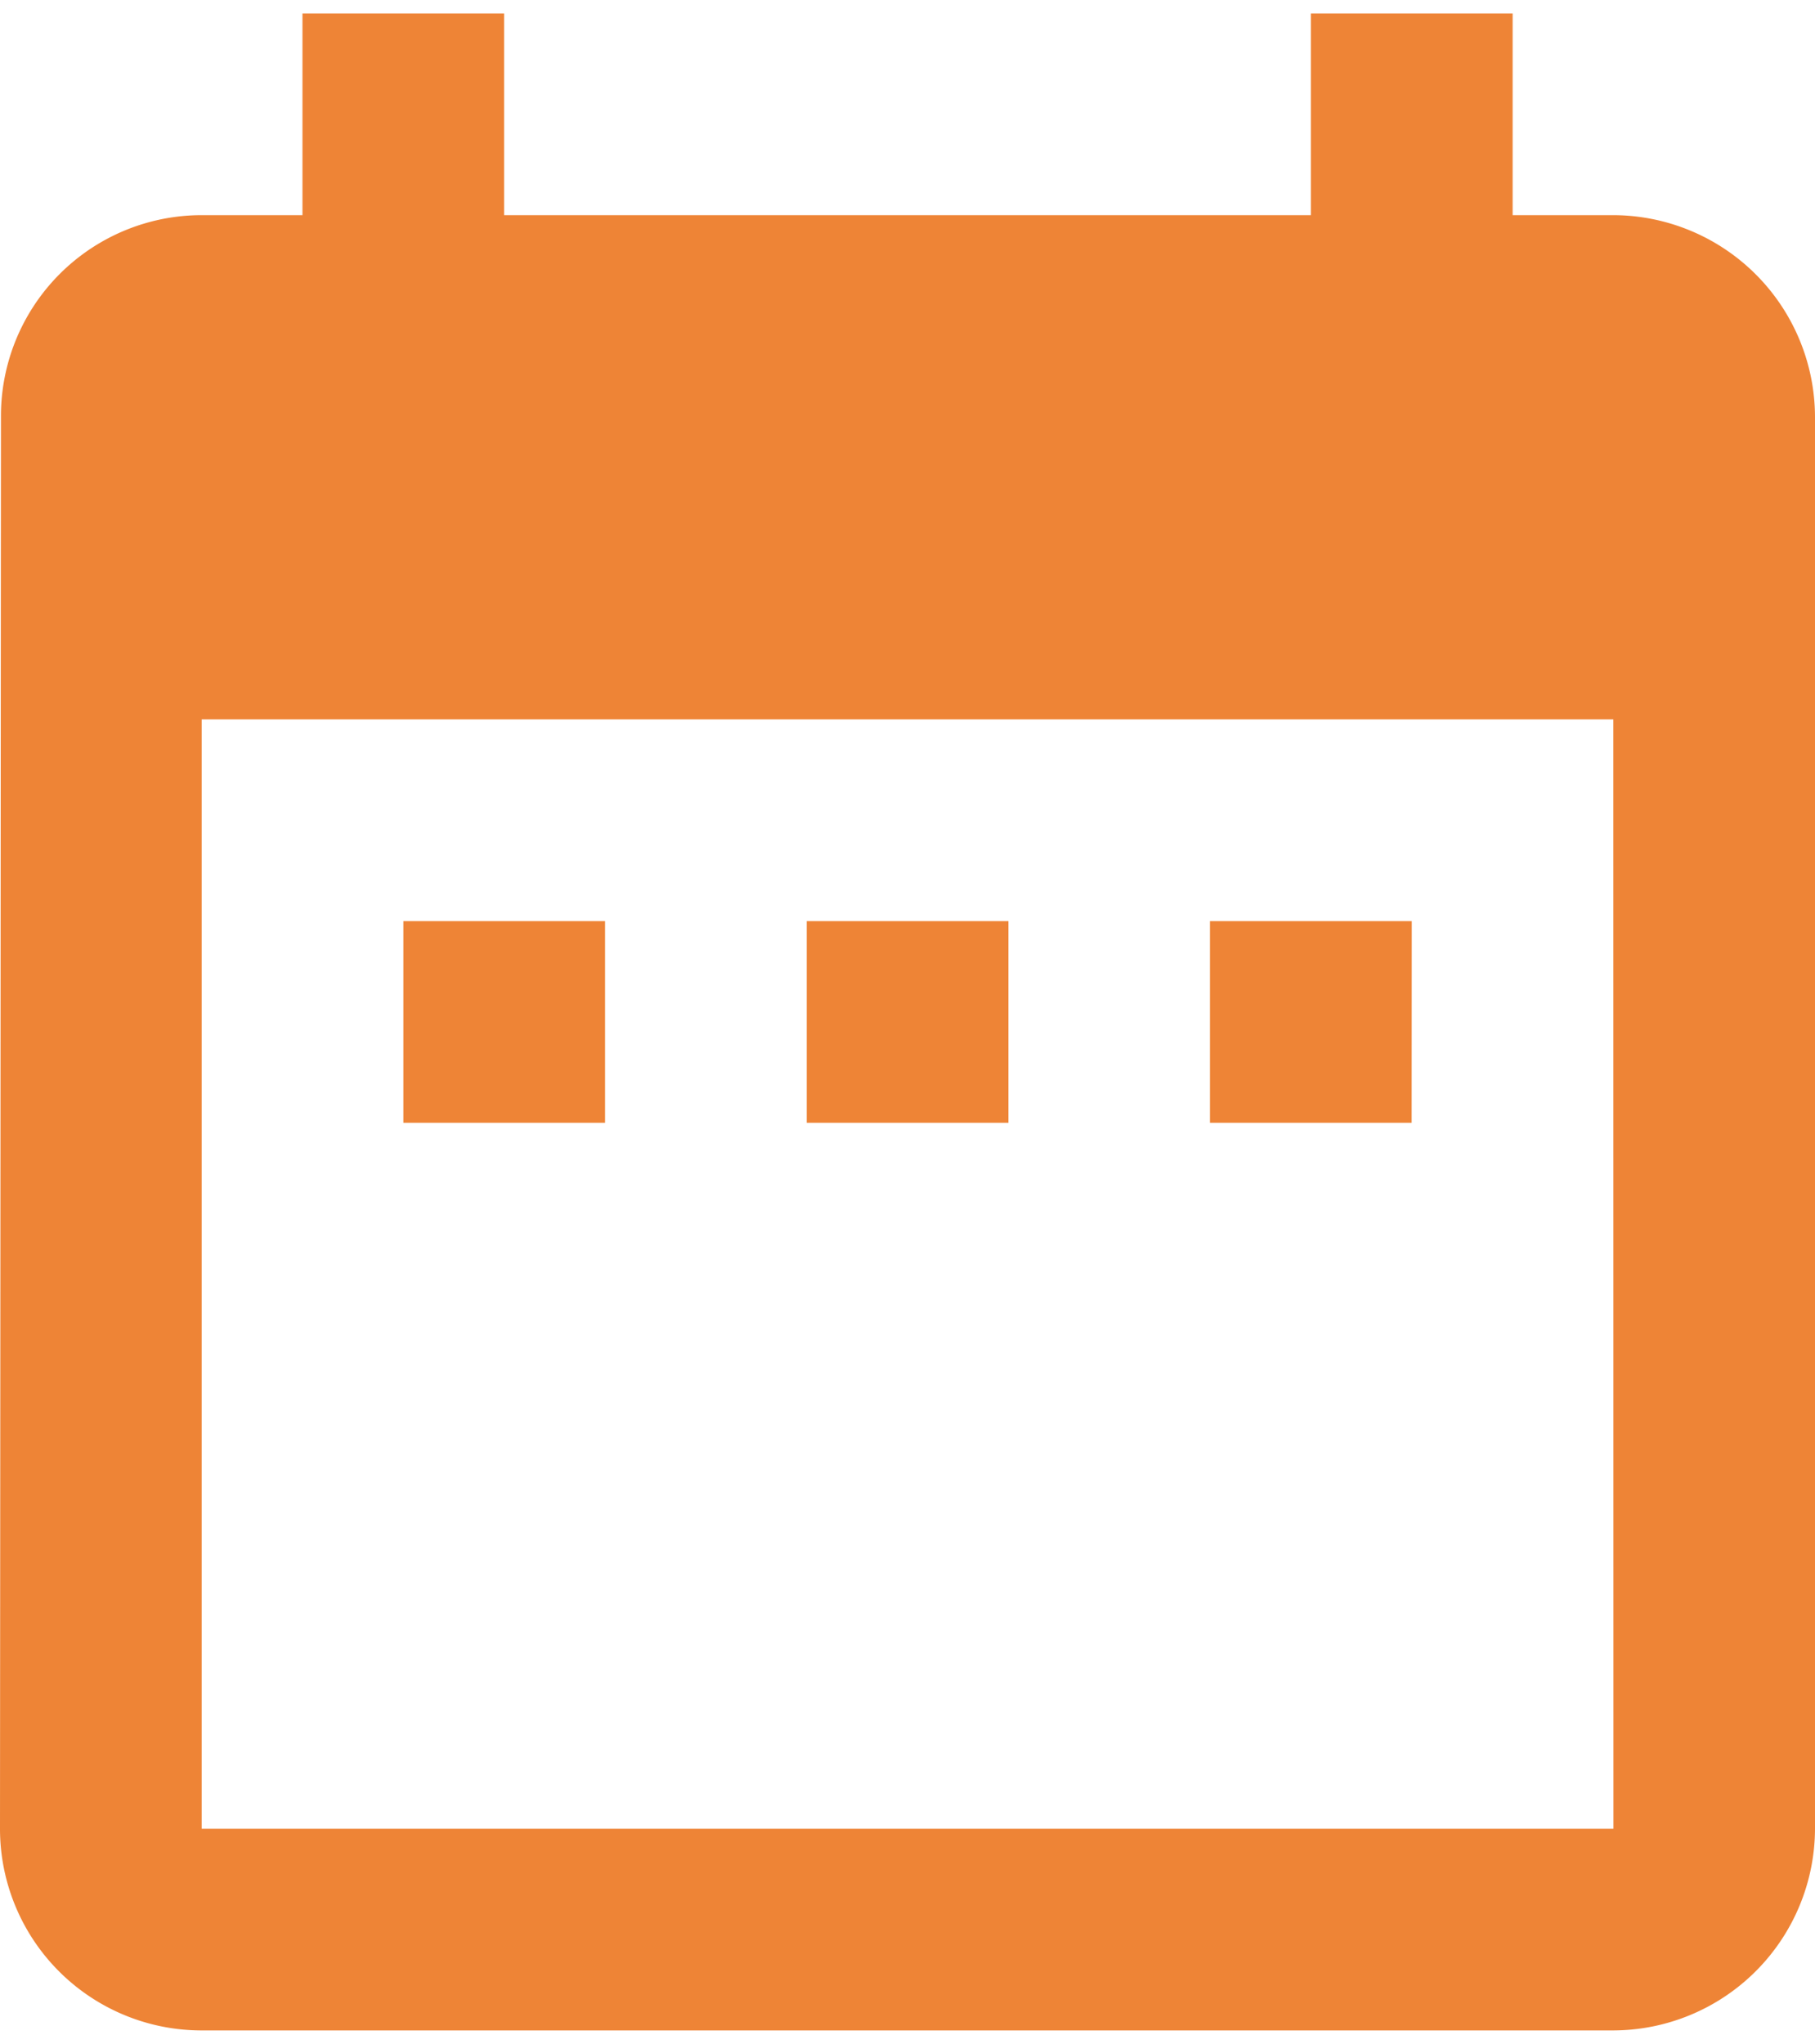 <svg xmlns="http://www.w3.org/2000/svg" width="15" height="16.889" viewBox="0 0 17 18.889">
  <path id="Icon_material-date-range" data-name="Icon material-date-range" d="M10.167,11.5H8.278v1.889h1.889Zm3.778,0H12.056v1.889h1.889Zm3.778,0H15.833v1.889h1.889Zm1.889-6.611h-.944V3H16.778V4.889H9.222V3H7.333V4.889H6.389A1.88,1.88,0,0,0,4.509,6.778L4.5,20a1.888,1.888,0,0,0,1.889,1.889H19.611A1.894,1.894,0,0,0,21.5,20V6.778A1.894,1.894,0,0,0,19.611,4.889Zm0,15.111H6.389V9.611H19.611Z" transform="translate(-4.5 -3)" fill="#ee8436"/>
</svg>
